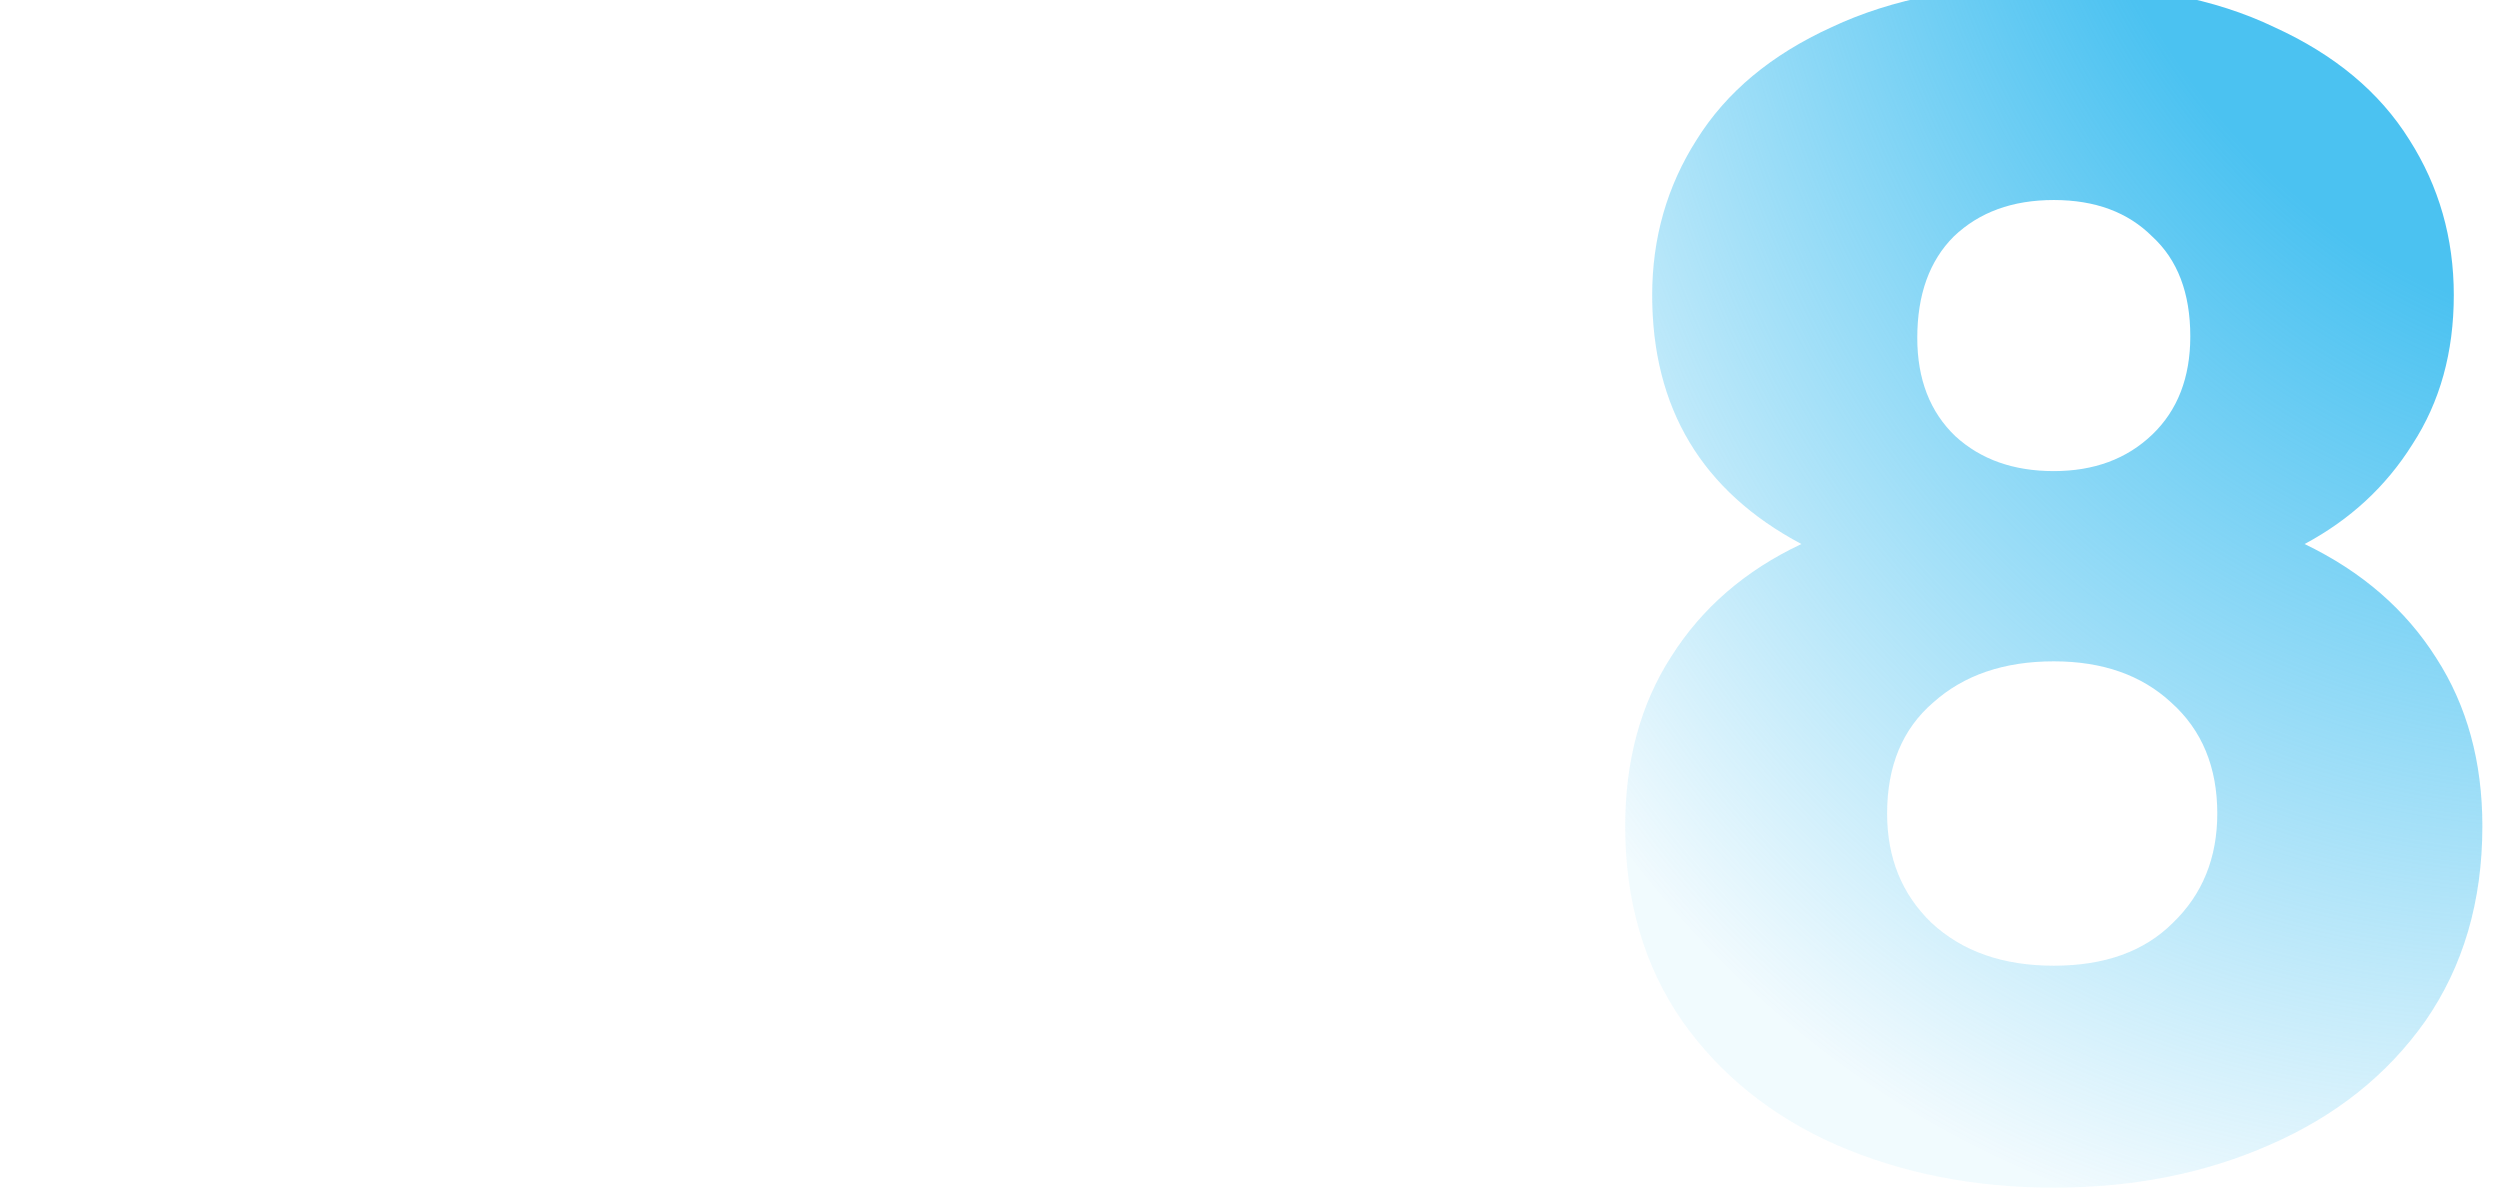 <svg width="802" height="386" viewBox="0 0 802 386" fill="none" xmlns="http://www.w3.org/2000/svg">
<g filter="url(#filter0_bi_1241_1201)">
<path d="M582.888 179.523C550.976 162.571 535.021 135.956 535.021 99.678C535.021 81.37 539.773 64.757 549.279 49.839C558.784 34.582 573.212 22.546 592.563 13.731C611.913 4.577 635.677 0 663.854 0C692.031 0 715.625 4.577 734.636 13.731C753.986 22.546 768.415 34.582 777.92 49.839C787.426 64.757 792.178 81.37 792.178 99.678C792.178 117.987 787.765 133.922 778.938 147.484C770.451 161.045 758.909 171.725 744.311 179.523C762.643 188.338 776.732 200.544 786.577 216.14C796.422 231.397 801.344 249.366 801.344 270.047C801.344 294.119 795.234 314.971 783.012 332.601C770.791 349.892 754.156 363.115 733.108 372.269C712.4 381.423 689.315 386 663.854 386C638.393 386 615.138 381.423 594.09 372.269C573.382 363.115 556.917 349.892 544.696 332.601C532.474 314.971 526.364 294.119 526.364 270.047C526.364 249.027 531.286 230.888 541.131 215.631C550.976 200.035 564.895 187.999 582.888 179.523ZM707.647 112.901C707.647 99.001 703.573 88.321 695.426 80.862C687.618 73.064 677.094 69.165 663.854 69.165C650.614 69.165 639.92 73.064 631.773 80.862C623.965 88.66 620.061 99.509 620.061 113.41C620.061 126.632 624.135 137.143 632.282 144.941C640.43 152.4 650.954 156.129 663.854 156.129C676.754 156.129 687.278 152.23 695.426 144.432C703.573 136.634 707.647 126.124 707.647 112.901ZM663.854 217.157C647.898 217.157 634.998 221.564 625.153 230.379C615.308 238.856 610.386 250.722 610.386 265.979C610.386 280.219 615.138 291.916 624.644 301.07C634.489 310.224 647.559 314.801 663.854 314.801C680.149 314.801 692.88 310.224 702.046 301.07C711.551 291.916 716.304 280.219 716.304 265.979C716.304 251.061 711.381 239.195 701.536 230.379C692.031 221.564 679.47 217.157 663.854 217.157Z" fill="url(#paint0_radial_1241_1201)"/>
</g>
<g filter="url(#filter1_bi_1241_1201)">
<path d="M158.878 344.976L110.332 272.082L67.557 344.976H1.697L78.081 223.938L0 106.968H67.557L115.424 178.845L157.52 106.968H223.379L147.675 226.989L226.435 344.976H158.878Z" fill="url(#paint1_linear_1241_1201)"/>
<path d="M318.309 94.084V344.976H260.258V94.084H318.309Z" fill="url(#paint2_linear_1241_1201)"/>
<path d="M429.43 194.399C436.22 184.001 444.707 175.864 454.891 169.988C465.076 163.885 476.392 160.833 488.84 160.833C501.287 160.833 488.84 222.2 488.84 222.2H472.884C458.399 222.2 447.536 225.364 440.294 231.693C433.051 237.796 429.43 248.645 429.43 264.241V352.053H371.379V162.868H429.43V194.399Z" fill="url(#paint3_linear_1241_1201)"/>
</g>
<defs>
<filter id="filter0_bi_1241_1201" x="484.364" y="-42" width="358.98" height="470" filterUnits="userSpaceOnUse" color-interpolation-filters="sRGB">
<feFlood flood-opacity="0" result="BackgroundImageFix"/>
<feGaussianBlur in="BackgroundImageFix" stdDeviation="21"/>
<feComposite in2="SourceAlpha" operator="in" result="effect1_backgroundBlur_1241_1201"/>
<feBlend mode="normal" in="SourceGraphic" in2="effect1_backgroundBlur_1241_1201" result="shape"/>
<feColorMatrix in="SourceAlpha" type="matrix" values="0 0 0 0 0 0 0 0 0 0 0 0 0 0 0 0 0 0 127 0" result="hardAlpha"/>
<feOffset dx="-5" dy="-5"/>
<feGaussianBlur stdDeviation="125"/>
<feComposite in2="hardAlpha" operator="arithmetic" k2="-1" k3="1"/>
<feColorMatrix type="matrix" values="0 0 0 0 1 0 0 0 0 0.6 0 0 0 0 0 0 0 0 0.02 0"/>
<feBlend mode="normal" in2="shape" result="effect2_innerShadow_1241_1201"/>
</filter>
<filter id="filter1_bi_1241_1201" x="-42" y="52.084" width="578.372" height="341.969" filterUnits="userSpaceOnUse" color-interpolation-filters="sRGB">
<feFlood flood-opacity="0" result="BackgroundImageFix"/>
<feGaussianBlur in="BackgroundImageFix" stdDeviation="21"/>
<feComposite in2="SourceAlpha" operator="in" result="effect1_backgroundBlur_1241_1201"/>
<feBlend mode="normal" in="SourceGraphic" in2="effect1_backgroundBlur_1241_1201" result="shape"/>
<feColorMatrix in="SourceAlpha" type="matrix" values="0 0 0 0 0 0 0 0 0 0 0 0 0 0 0 0 0 0 127 0" result="hardAlpha"/>
<feOffset dx="-5" dy="-5"/>
<feGaussianBlur stdDeviation="125"/>
<feComposite in2="hardAlpha" operator="arithmetic" k2="-1" k3="1"/>
<feColorMatrix type="matrix" values="0 0 0 0 1 0 0 0 0 0.6 0 0 0 0 0 0 0 0 0.02 0"/>
<feBlend mode="normal" in2="shape" result="effect2_innerShadow_1241_1201"/>
</filter>
<radialGradient id="paint0_radial_1241_1201" cx="0" cy="0" r="1" gradientUnits="userSpaceOnUse" gradientTransform="translate(1041.64 -388.203) rotate(119.068) scale(1275.22 776.694)">
<stop offset="0.432" stop-color="#4BC2F1"/>
<stop offset="0.672" stop-color="#4BC2F1" stop-opacity="0.08"/>
</radialGradient>
<linearGradient id="paint1_linear_1241_1201" x1="444.485" y1="93.576" x2="443.32" y2="347.688" gradientUnits="userSpaceOnUse">
<stop stop-color="white"/>
<stop offset="1" stop-color="white" stop-opacity="0"/>
</linearGradient>
<linearGradient id="paint2_linear_1241_1201" x1="444.485" y1="93.576" x2="443.32" y2="347.688" gradientUnits="userSpaceOnUse">
<stop stop-color="white"/>
<stop offset="1" stop-color="white" stop-opacity="0"/>
</linearGradient>
<linearGradient id="paint3_linear_1241_1201" x1="444.485" y1="93.576" x2="443.32" y2="347.688" gradientUnits="userSpaceOnUse">
<stop stop-color="white"/>
<stop offset="1" stop-color="white" stop-opacity="0"/>
</linearGradient>
</defs>
</svg>
